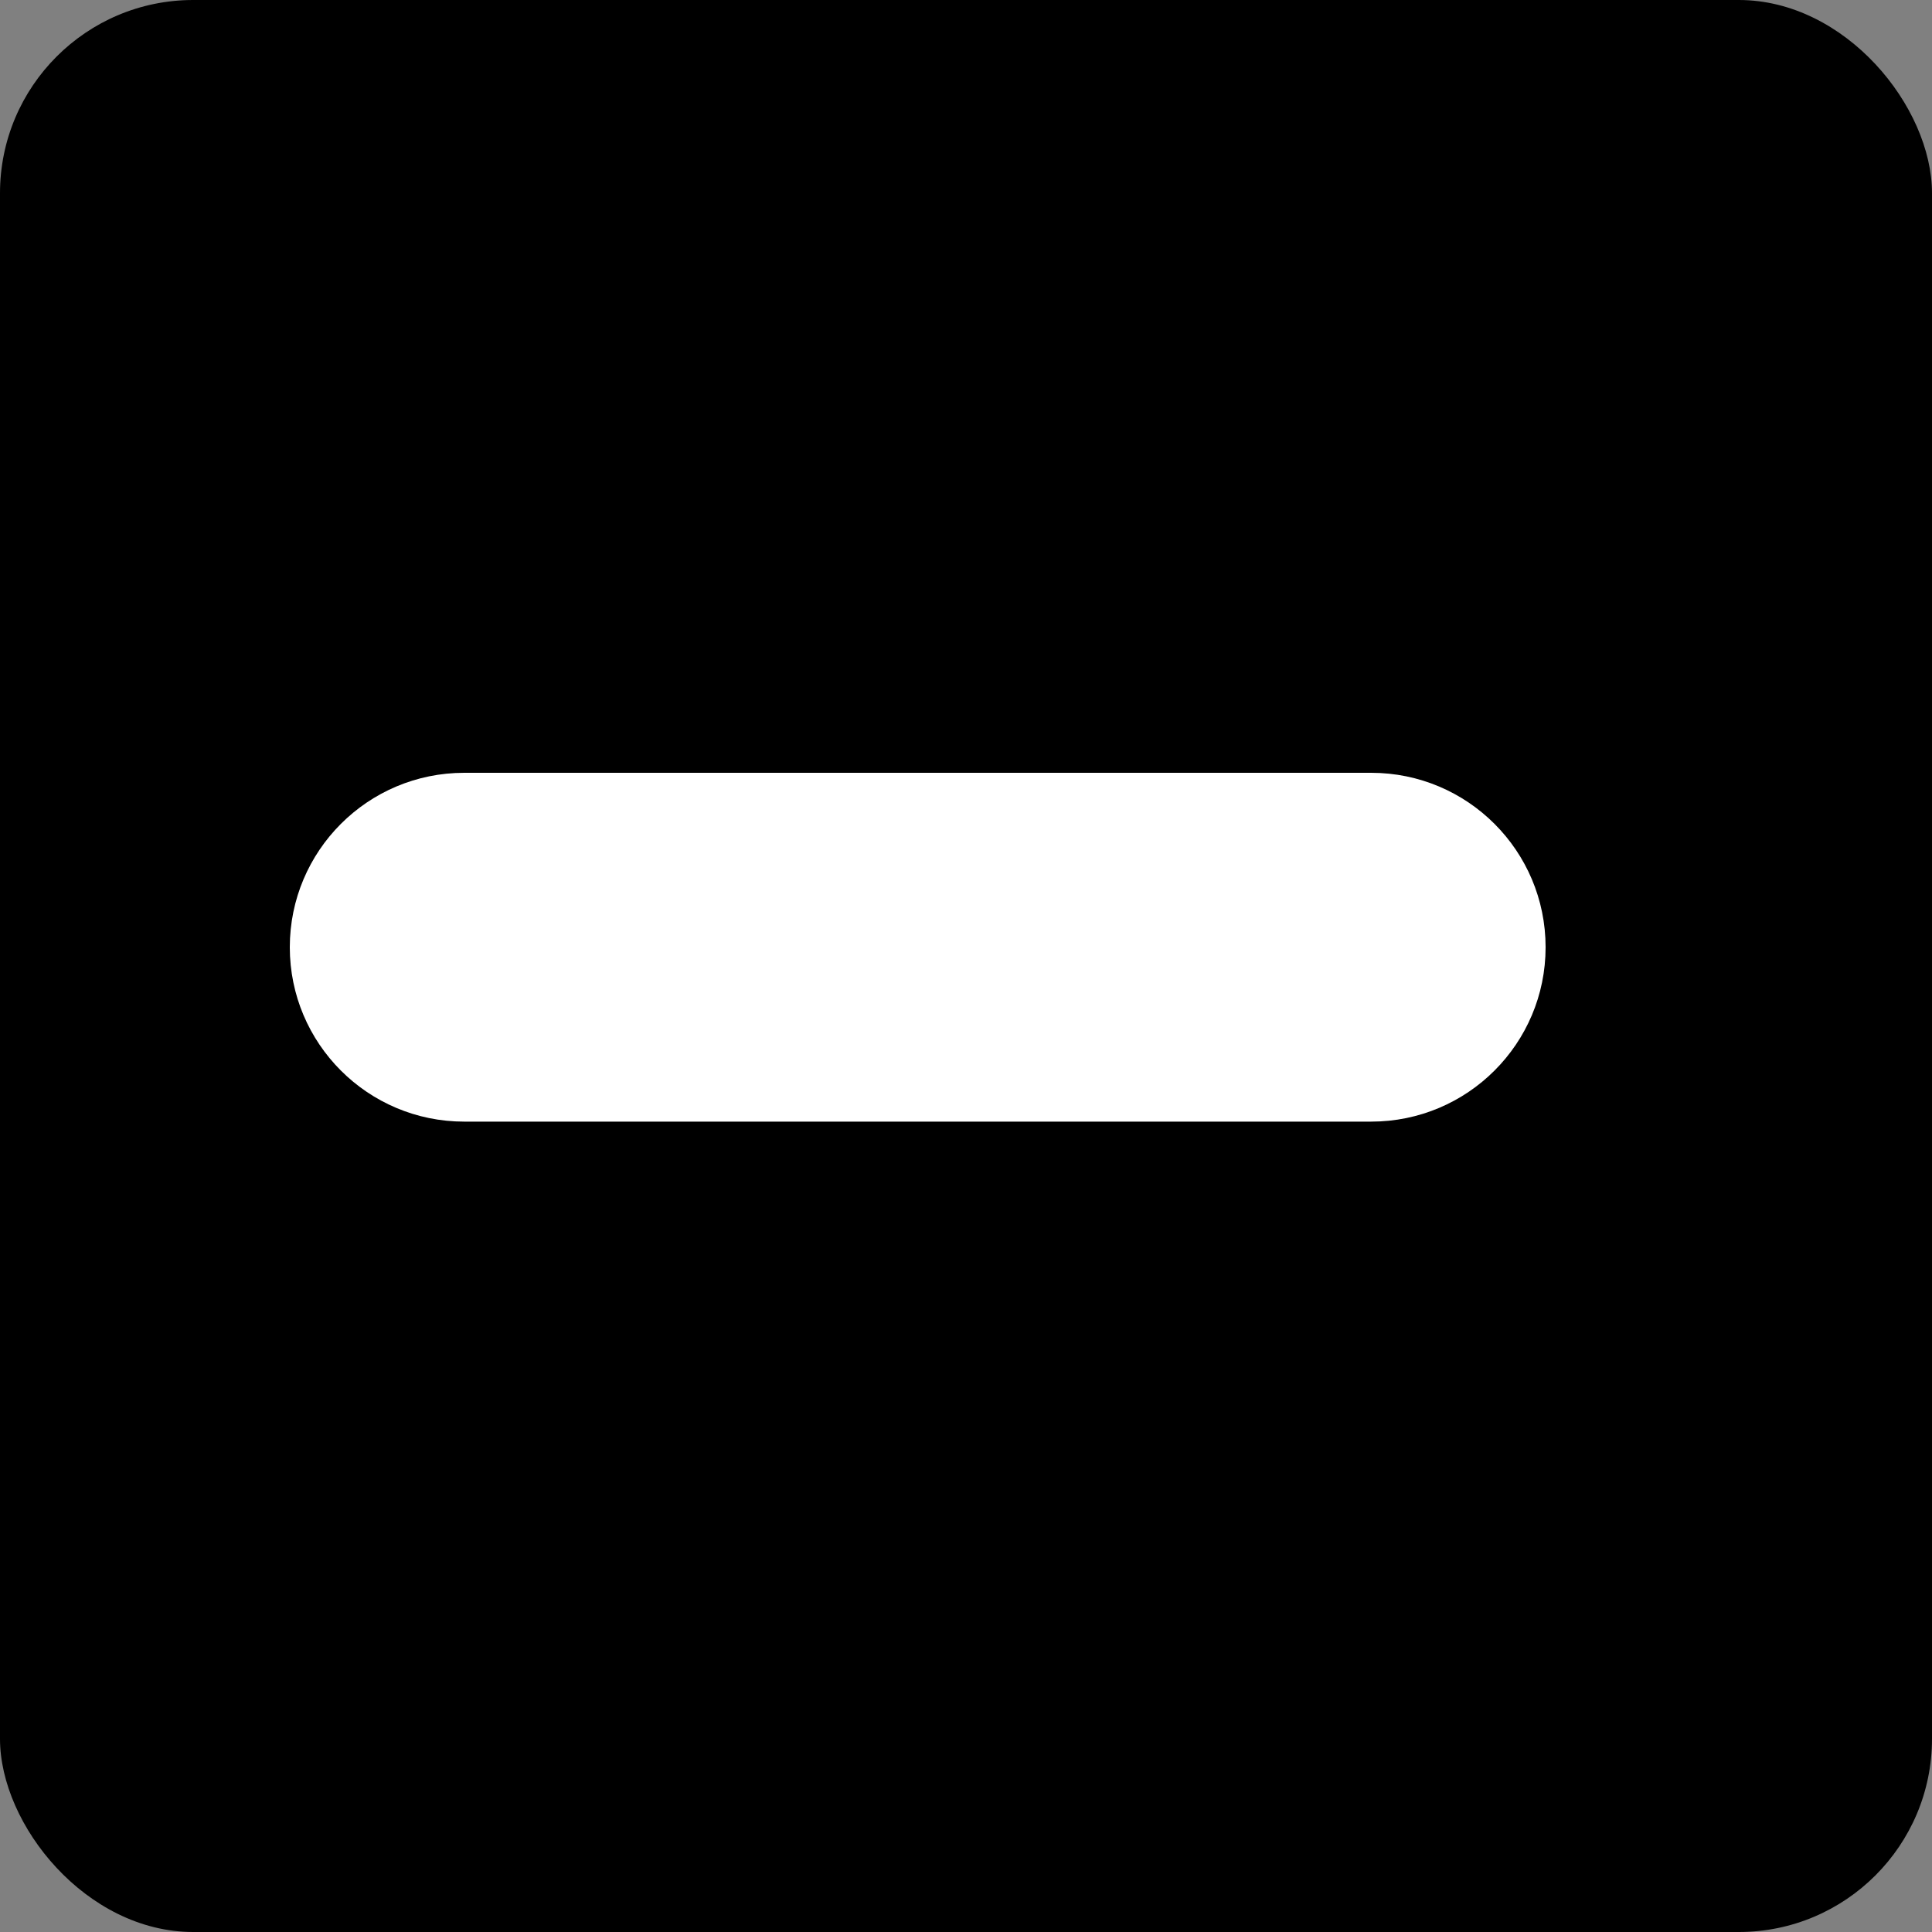 <svg width="20" height="20" viewBox="0 0 20 20" fill="none" xmlns="http://www.w3.org/2000/svg">
<rect x="0" y="0" width="20" height="20" fill="#808080" stroke="none"/>
<rect width="20" height="20" rx="2" fill="black"/>
<path d="M3 9.806C3 8.808 3.808 8 4.806 8H14.194C15.192 8 16 8.808 16 9.806C16 10.803 15.192 11.611 14.194 11.611H4.806C3.808 11.611 3 10.803 3 9.806Z" fill="white"/>
</svg>
